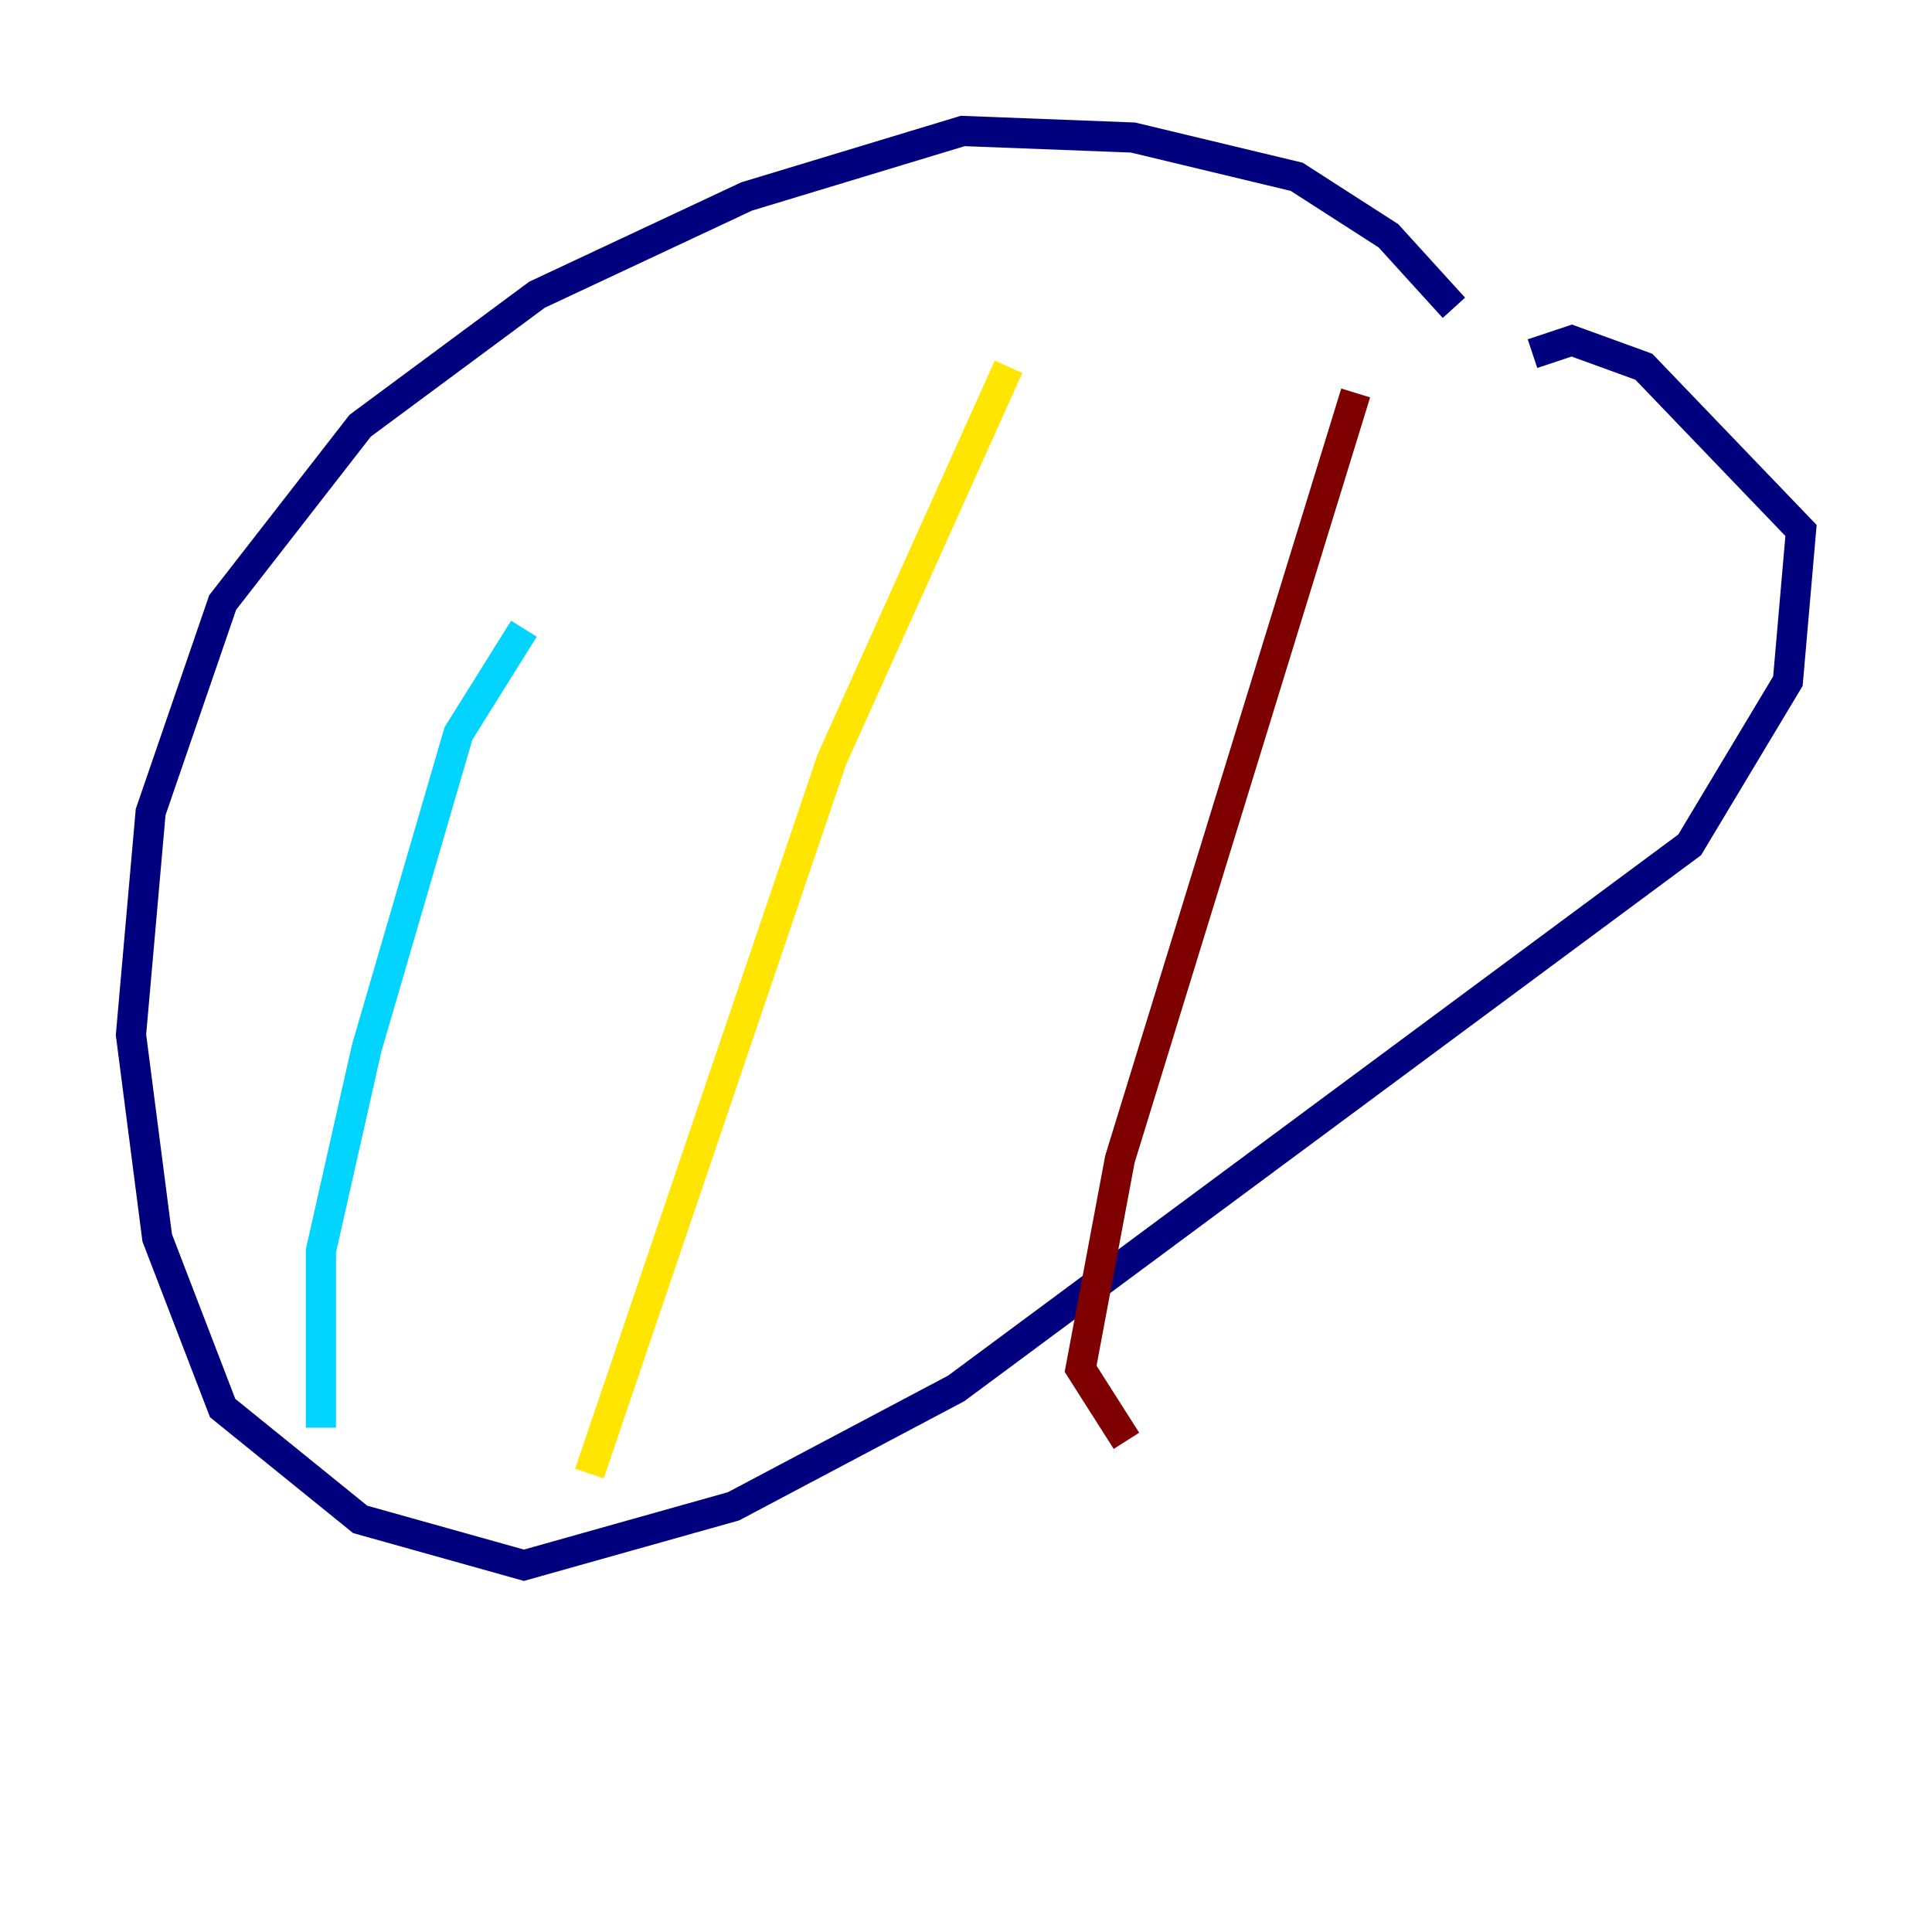 <?xml version="1.0" encoding="utf-8" ?>
<svg baseProfile="tiny" height="128" version="1.2" viewBox="0,0,128,128" width="128" xmlns="http://www.w3.org/2000/svg" xmlns:ev="http://www.w3.org/2001/xml-events" xmlns:xlink="http://www.w3.org/1999/xlink"><defs /><polyline fill="none" points="96.325,20.393 91.986,15.62 85.912,11.715 75.064,9.112 63.783,8.678 49.464,13.017 35.58,19.525 23.864,28.203 14.752,39.919 9.98,53.803 8.678,68.556 10.414,82.007 14.752,93.288 23.864,100.664 34.712,103.702 48.597,99.797 63.349,91.986 111.946,55.973 118.454,45.125 119.322,35.146 108.909,24.298 104.136,22.563 101.532,23.43" stroke="#00007f" stroke-width="2" /><polyline fill="none" points="34.712,41.654 30.373,48.597 24.298,69.424 21.261,82.875 21.261,94.59" stroke="#00d4ff" stroke-width="2" /><polyline fill="none" points="66.82,24.298 55.105,50.332 39.051,97.627" stroke="#ffe500" stroke-width="2" /><polyline fill="none" points="89.817,26.034 74.197,76.8 71.593,90.685 74.63,95.458" stroke="#7f0000" stroke-width="2" /></svg>